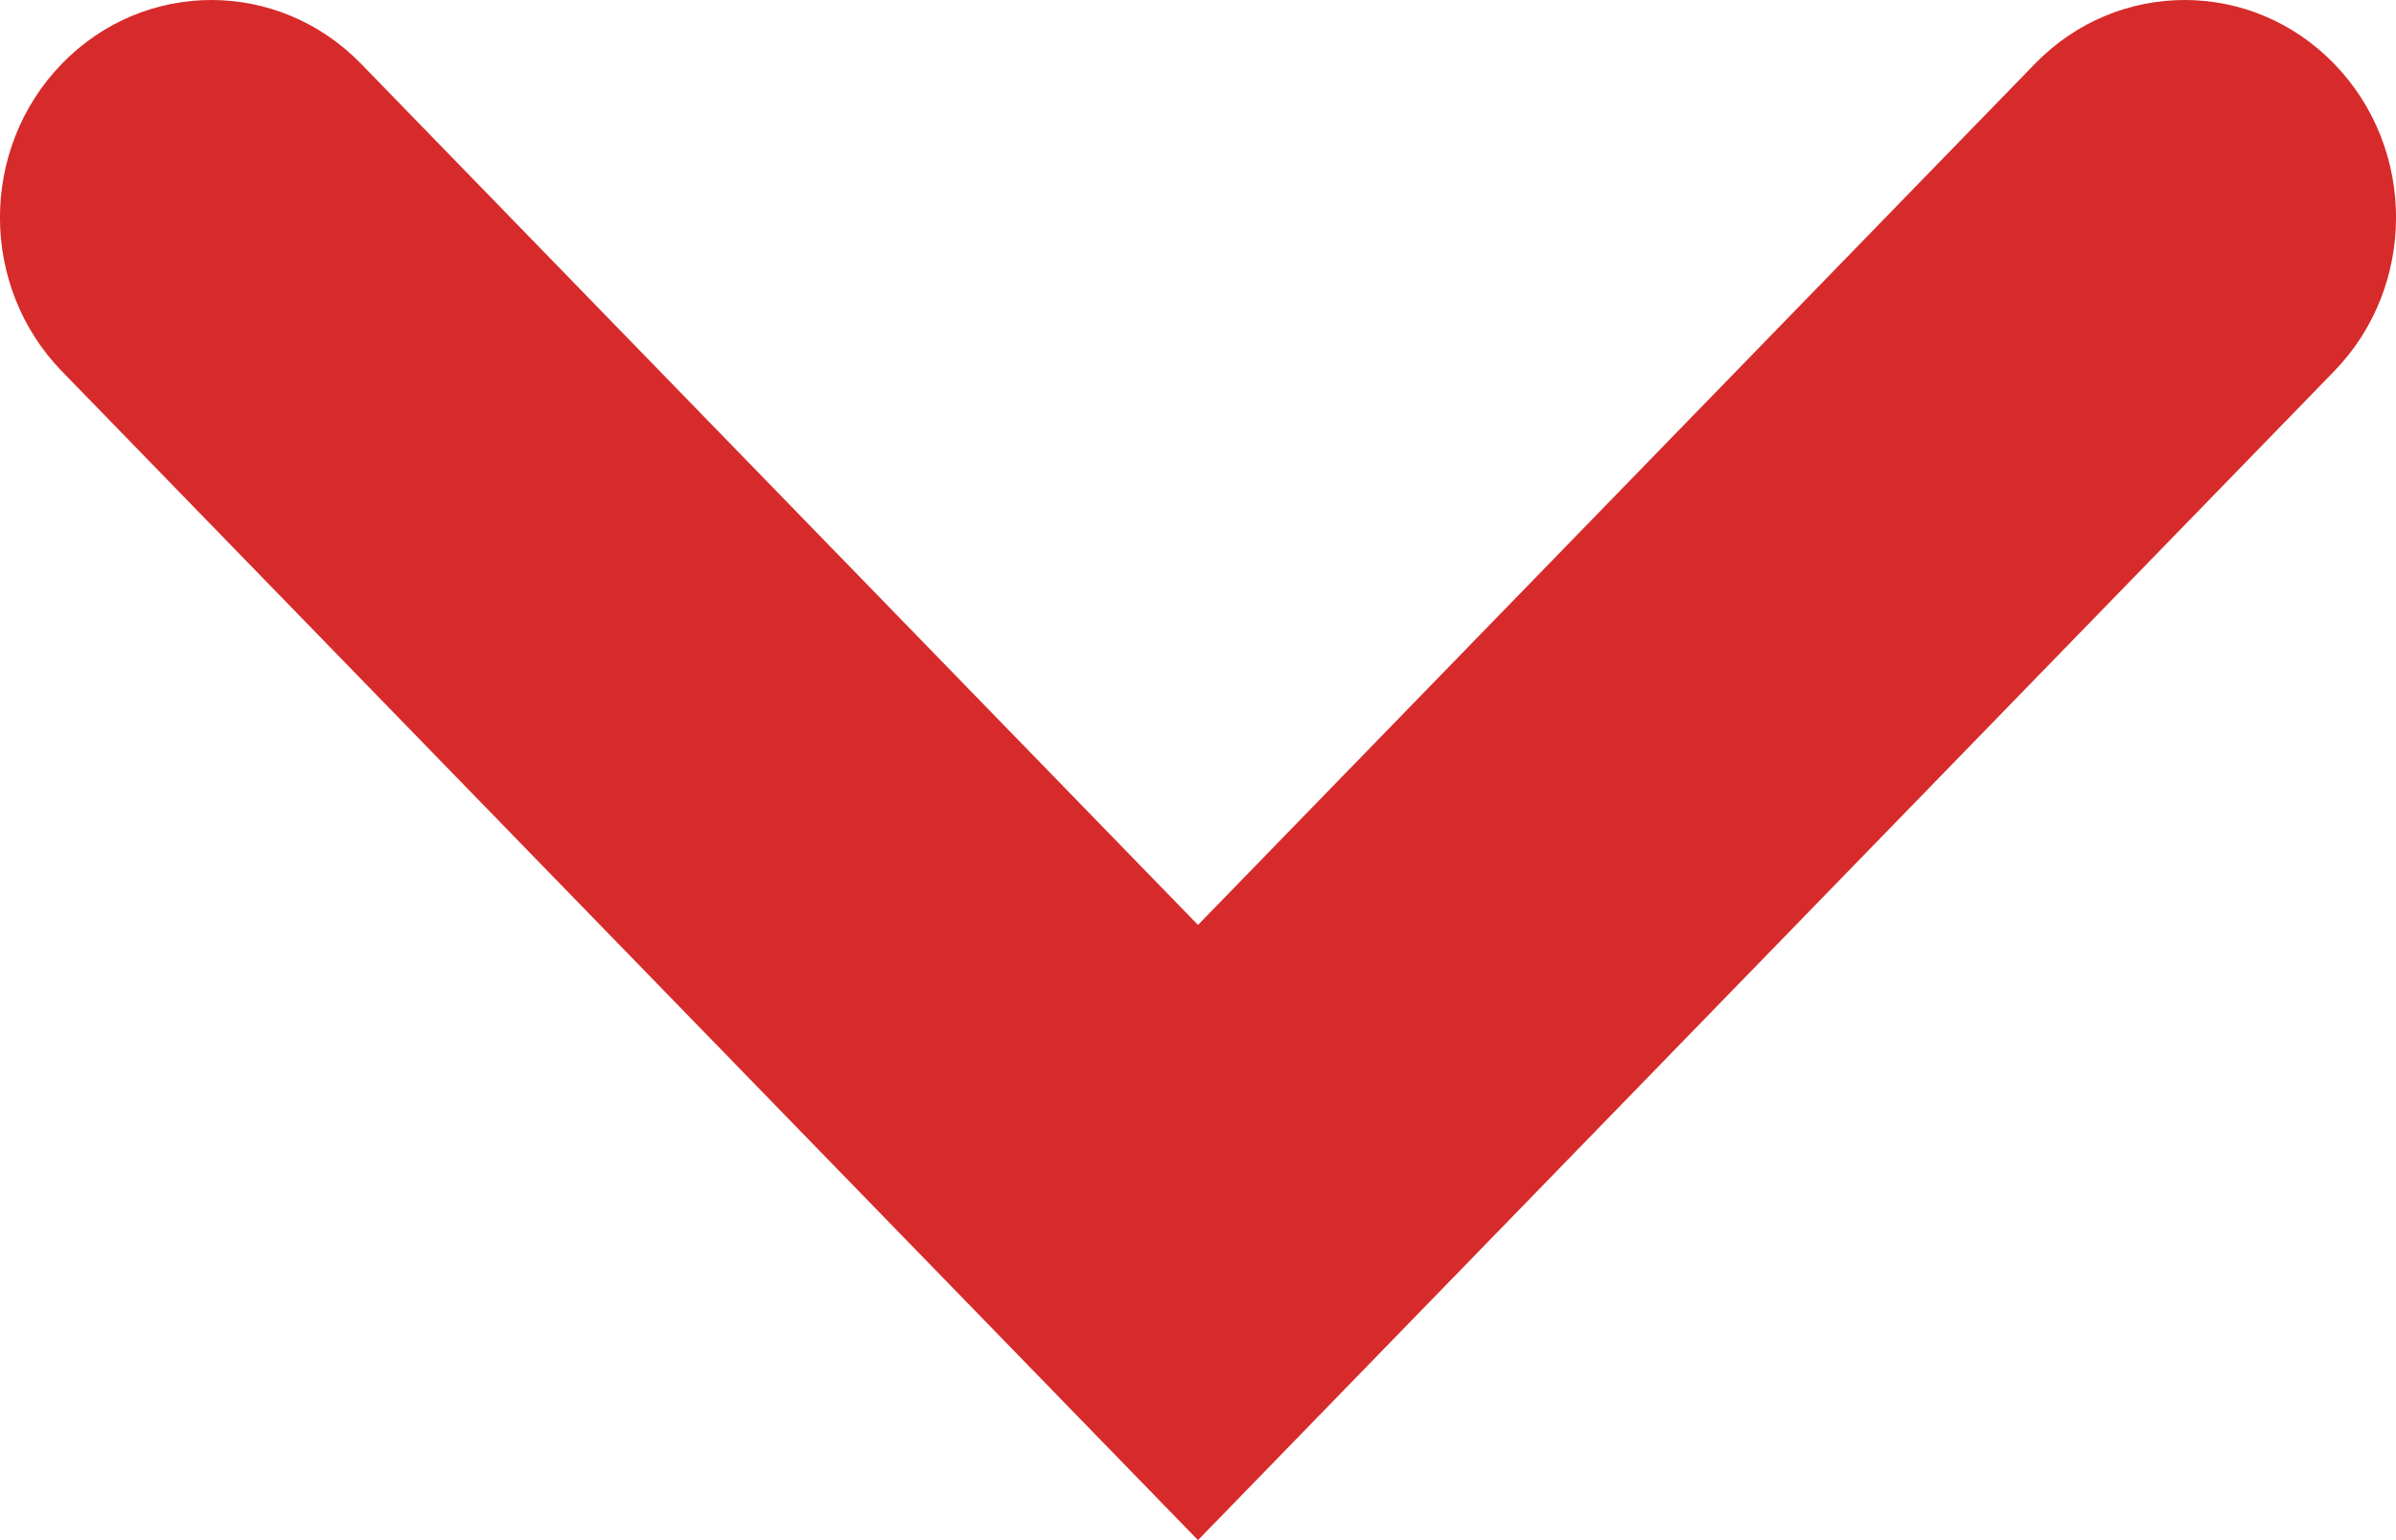 <svg width="14" height="9" viewBox="0 0 14 9" fill="none" xmlns="http://www.w3.org/2000/svg">
<path fill-rule="evenodd" clip-rule="evenodd" d="M0.362 0.372C0.844 -0.124 1.626 -0.124 2.109 0.372L7 5.405L11.891 0.372C12.374 -0.124 13.156 -0.124 13.638 0.372C14.121 0.869 14.121 1.673 13.638 2.17L7 9L0.362 2.17C-0.121 1.673 -0.121 0.869 0.362 0.372Z" fill="#D72B2B"/>
</svg>
